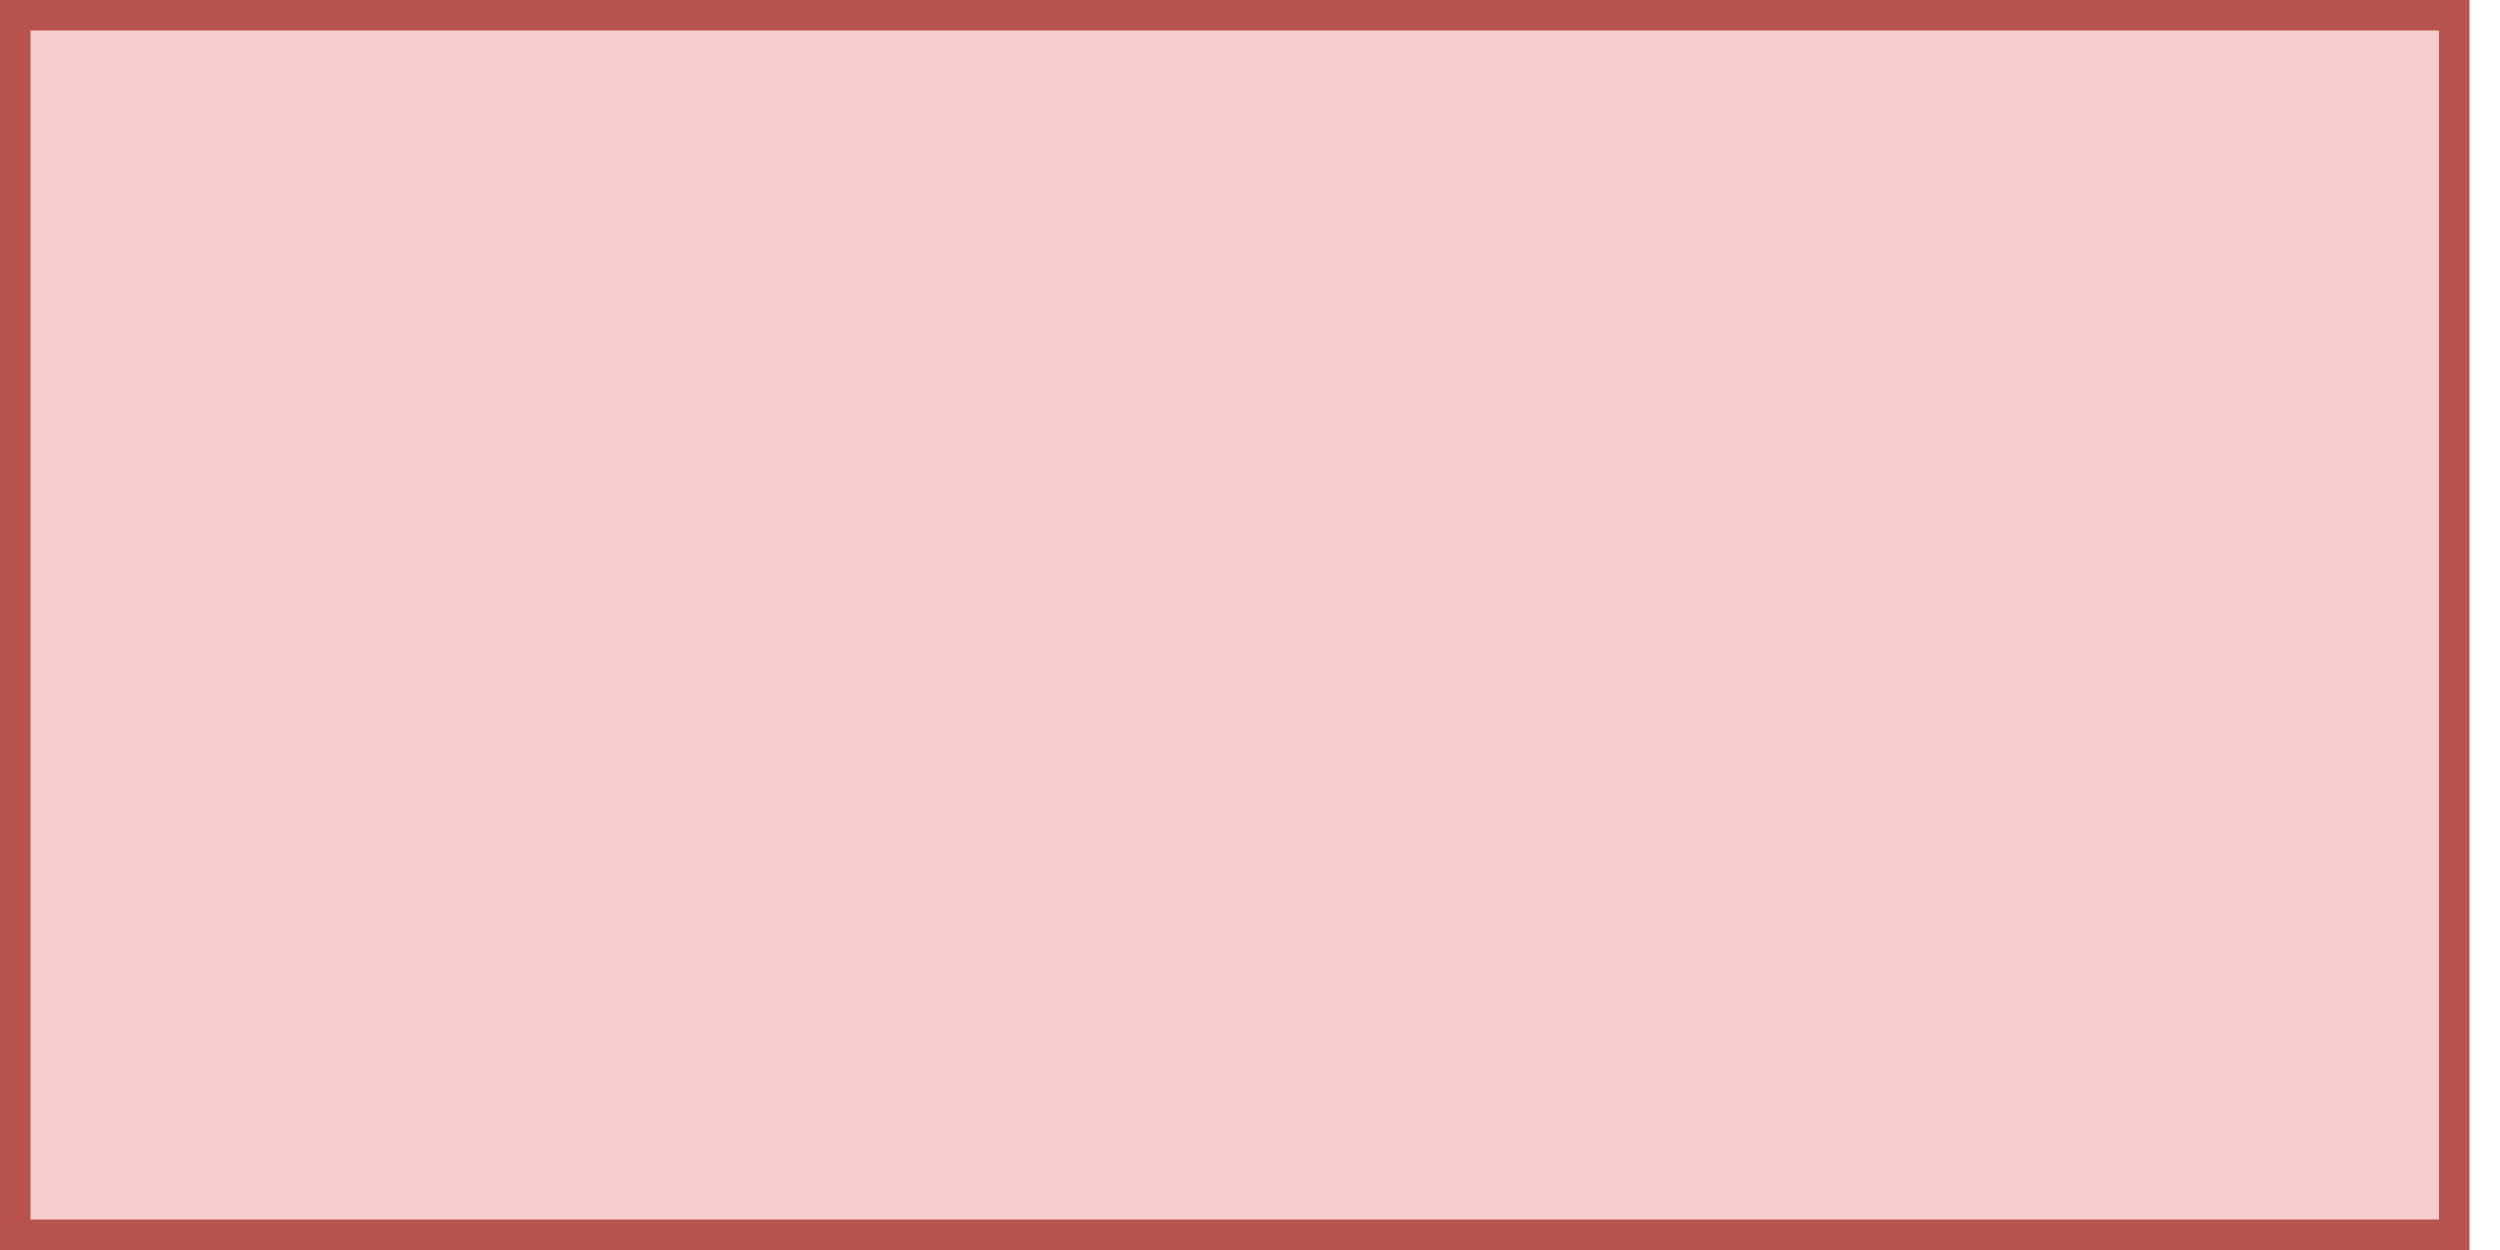 <?xml version="1.0" encoding="UTF-8"?>
<!-- Do not edit this file with editors other than diagrams.net -->
<!DOCTYPE svg PUBLIC "-//W3C//DTD SVG 1.1//EN" "http://www.w3.org/Graphics/SVG/1.1/DTD/svg11.dtd">
<svg xmlns="http://www.w3.org/2000/svg" xmlns:xlink="http://www.w3.org/1999/xlink" version="1.1" width="82px" height="41px" viewBox="-0.5 -0.5 82 41" content="&lt;mxfile host=&quot;Electron&quot; modified=&quot;2025-07-08T11:52:40.111Z&quot; agent=&quot;5.0 (Windows NT 10.0; Win64; x64) AppleWebKit/537.36 (KHTML, like Gecko) draw.io/20.7.4 Chrome/106.0.525.199 Electron/21.3.3 Safari/537.36&quot; etag=&quot;kylQxtuXVIcTcsEcvP2S&quot; version=&quot;20.7.4&quot; type=&quot;device&quot;&gt;&lt;diagram id=&quot;C5RBs43oDa-KdzZeNtuy&quot; name=&quot;Page-1&quot;&gt;nZNNc4IwEIZ/DcfOCBHEq9Sq/ZrpWOvRSWGBaGAxhAL99Q0lCNRDp70wm2c/kt19MYiXVCtBs/gJA+CGNQkqg9walmU7rvo2oG4BseYtiAQLWmT2YMs+QcOJpgULIB8FSkQuWTaGPqYp+HLEqBBYjsNC5ONbMxrBFdj6lF/TPQtk3FLXmvV8DSyKu5tNR/eX0C5Yd5LHNMBygMjSIJ5AlK2VVB7wZnbdXPabes8fT87q/iU/093i4fX57aYtdveXlEsLAlL579JnNjddOj1uZge0i+N6dwgznTL5oLzQ89K9yroboMAiDaApMjHIooyZhG1G/cZbKsUoFsuEq5OpzJBx7iFH8Z1LQtcH31c8lwJPMPC8u/bUbgrqB4CQUP3Y2C/tmpcdKO0CJiBFrfJ0FeLo3rRu7W6N5UAFGsUDAUw1o1p30aVyP1tl6PF2x14F377Br0SWXw==&lt;/diagram&gt;&lt;/mxfile&gt;"><defs/><g><rect x="0" y="0" width="80" height="40" fill="#f8cecc" stroke="#b85450" pointer-events="all"/></g></svg>